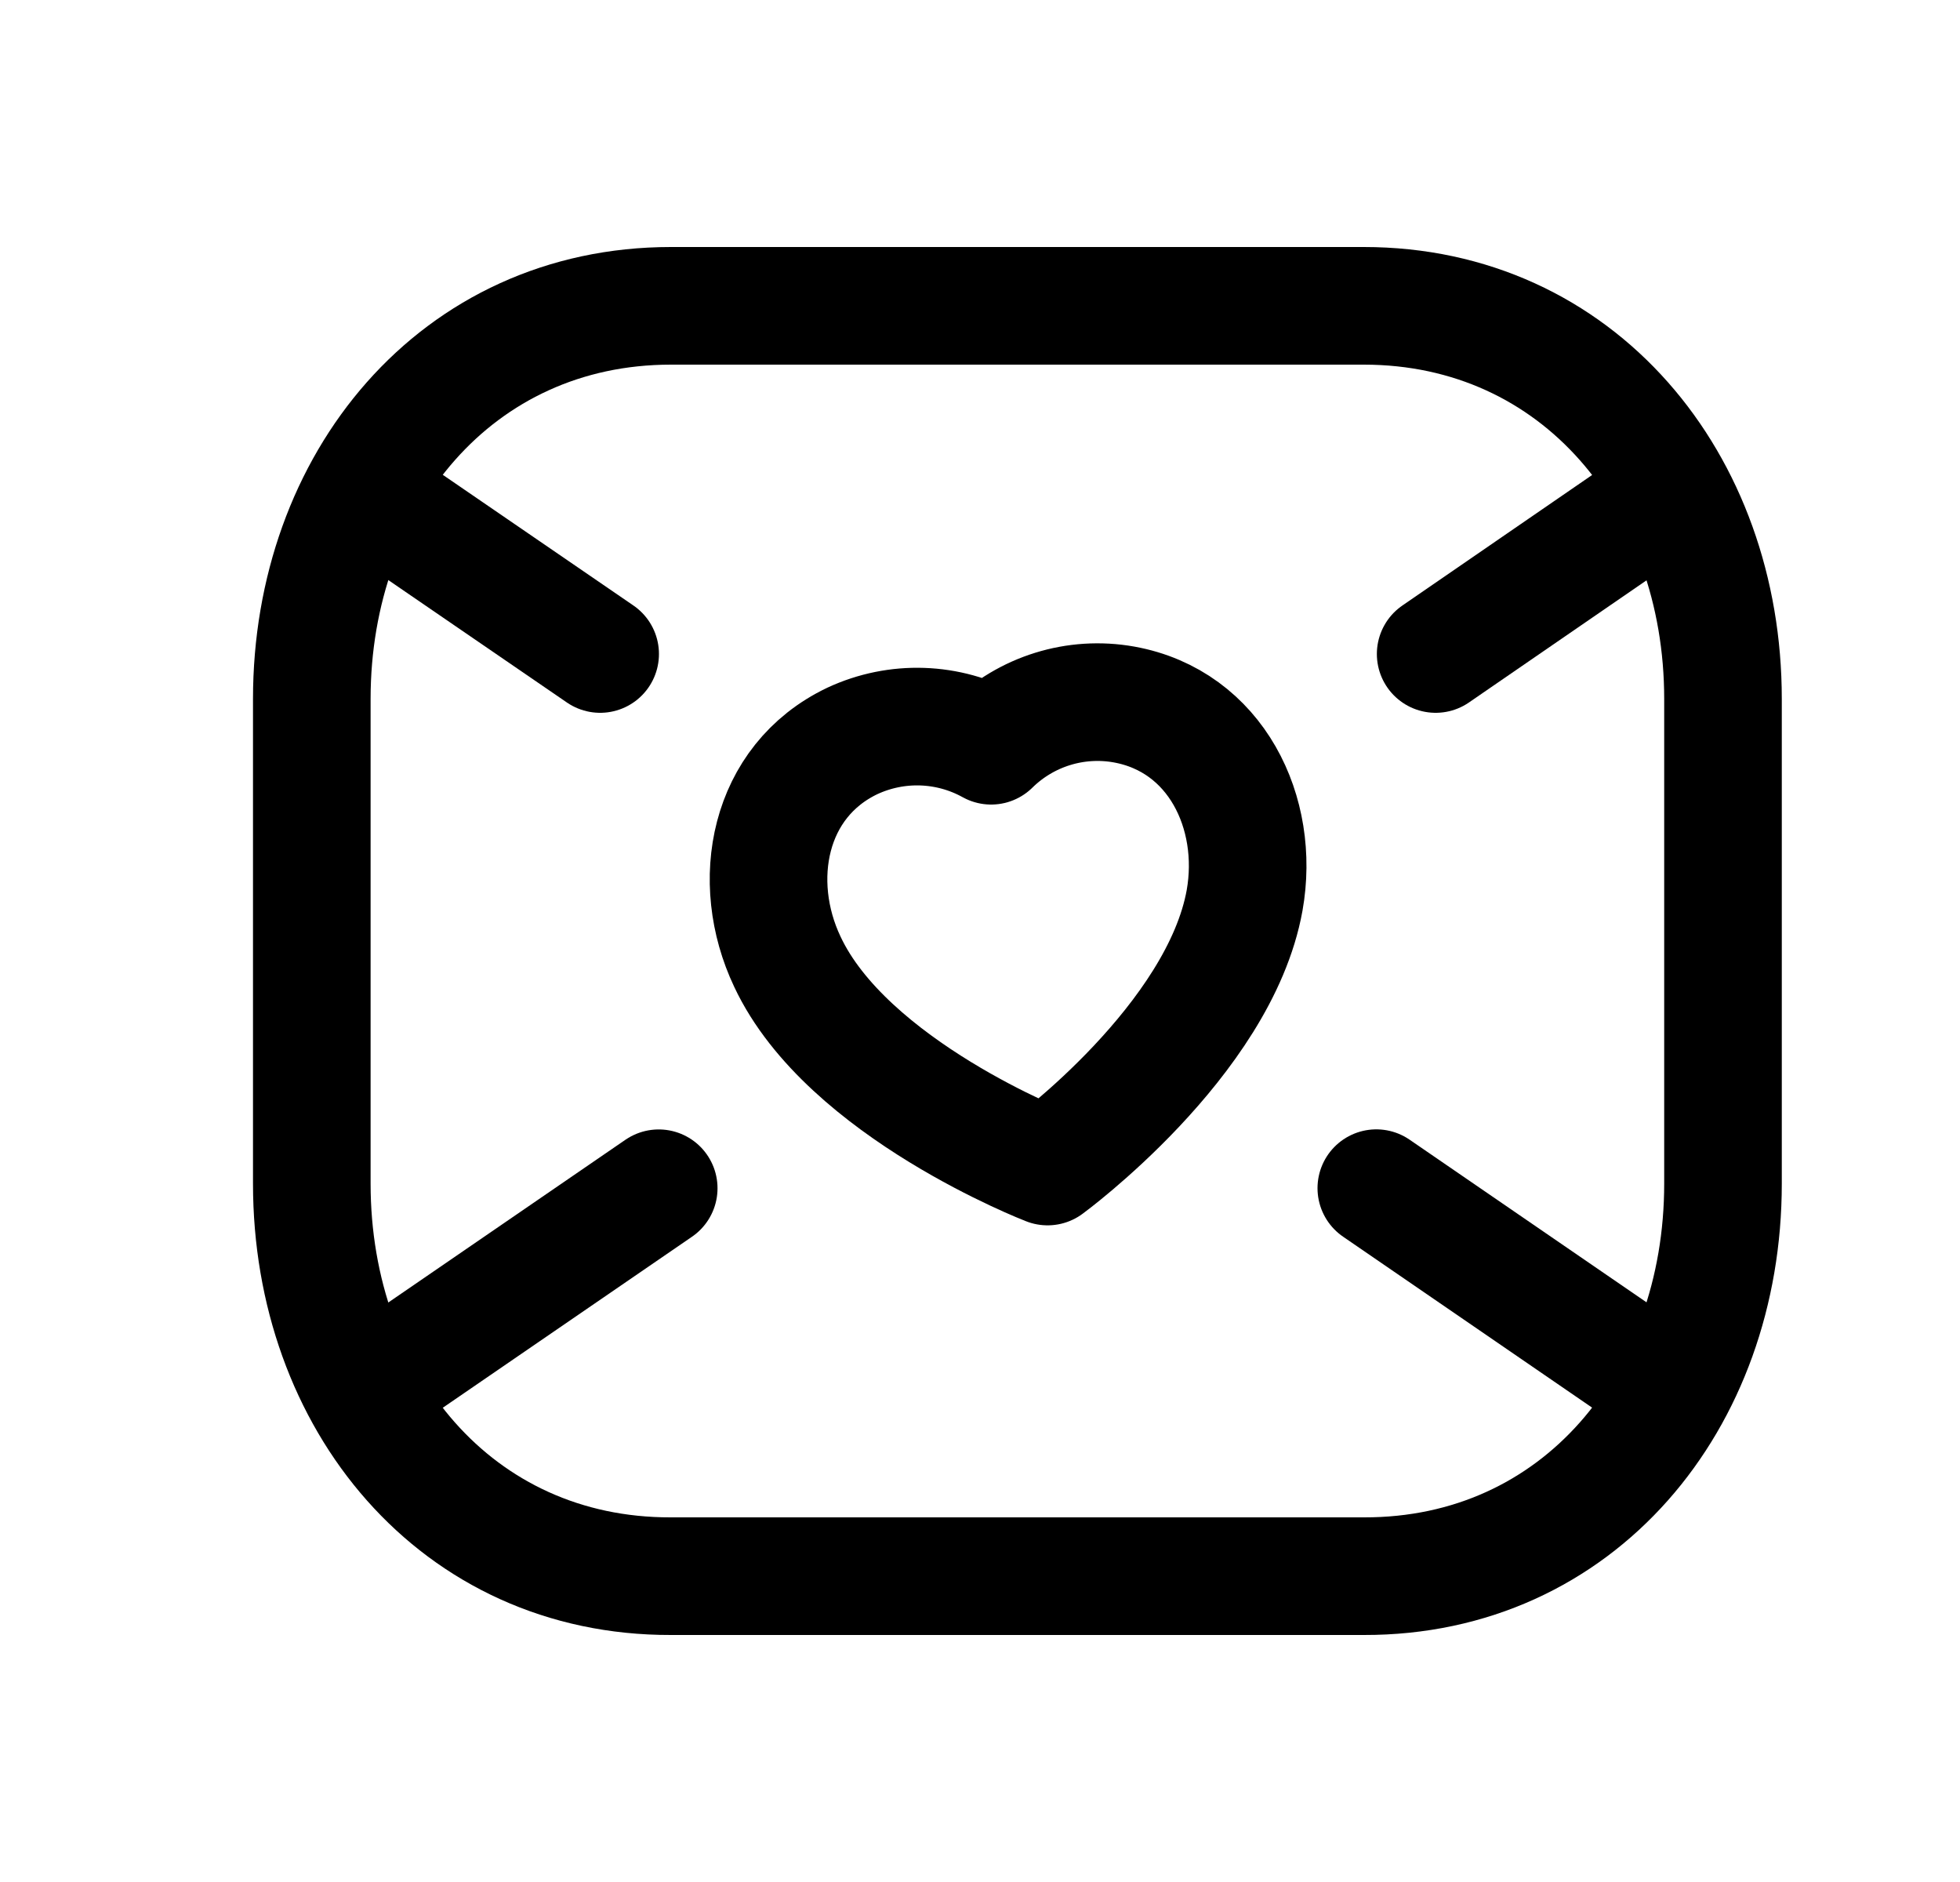 <svg width="25" height="24" viewBox="0 0 25 24" fill="none" xmlns="http://www.w3.org/2000/svg">
<path d="M21.977 15.094C21.977 17.86 20.132 20.107 17.395 20.1H8.558C5.821 20.107 3.977 17.86 3.977 15.094V8.913C3.977 6.151 5.821 3.9 8.558 3.9H17.395C20.132 3.9 21.977 6.151 21.977 8.913V15.094Z" stroke="black" stroke-width="1.5" stroke-linecap="round" stroke-linejoin="round"/>
<path d="M8.402 15.153L4.649 17.728" stroke="black" stroke-width="1.5" stroke-linecap="round" stroke-linejoin="round"/>
<path d="M21.307 17.727L17.555 15.152" stroke="black" stroke-width="1.5" stroke-linecap="round" stroke-linejoin="round"/>
<path d="M7.655 8.34L4.648 6.279" stroke="black" stroke-width="1.5" stroke-linecap="round" stroke-linejoin="round"/>
<path d="M21.309 6.279L18.312 8.34" stroke="black" stroke-width="1.5" stroke-linecap="round" stroke-linejoin="round"/>
<path fill-rule="evenodd" clip-rule="evenodd" d="M15.875 11.482C16.074 10.365 15.509 9.195 14.337 8.984C13.721 8.874 13.089 9.07 12.642 9.51C12.095 9.207 11.438 9.185 10.871 9.449C9.796 9.962 9.557 11.239 10.043 12.264C10.805 13.889 13.362 14.876 13.362 14.876C13.362 14.876 15.553 13.271 15.875 11.482Z" stroke="black" stroke-width="1.5" stroke-linecap="round" stroke-linejoin="round"/>
</svg>